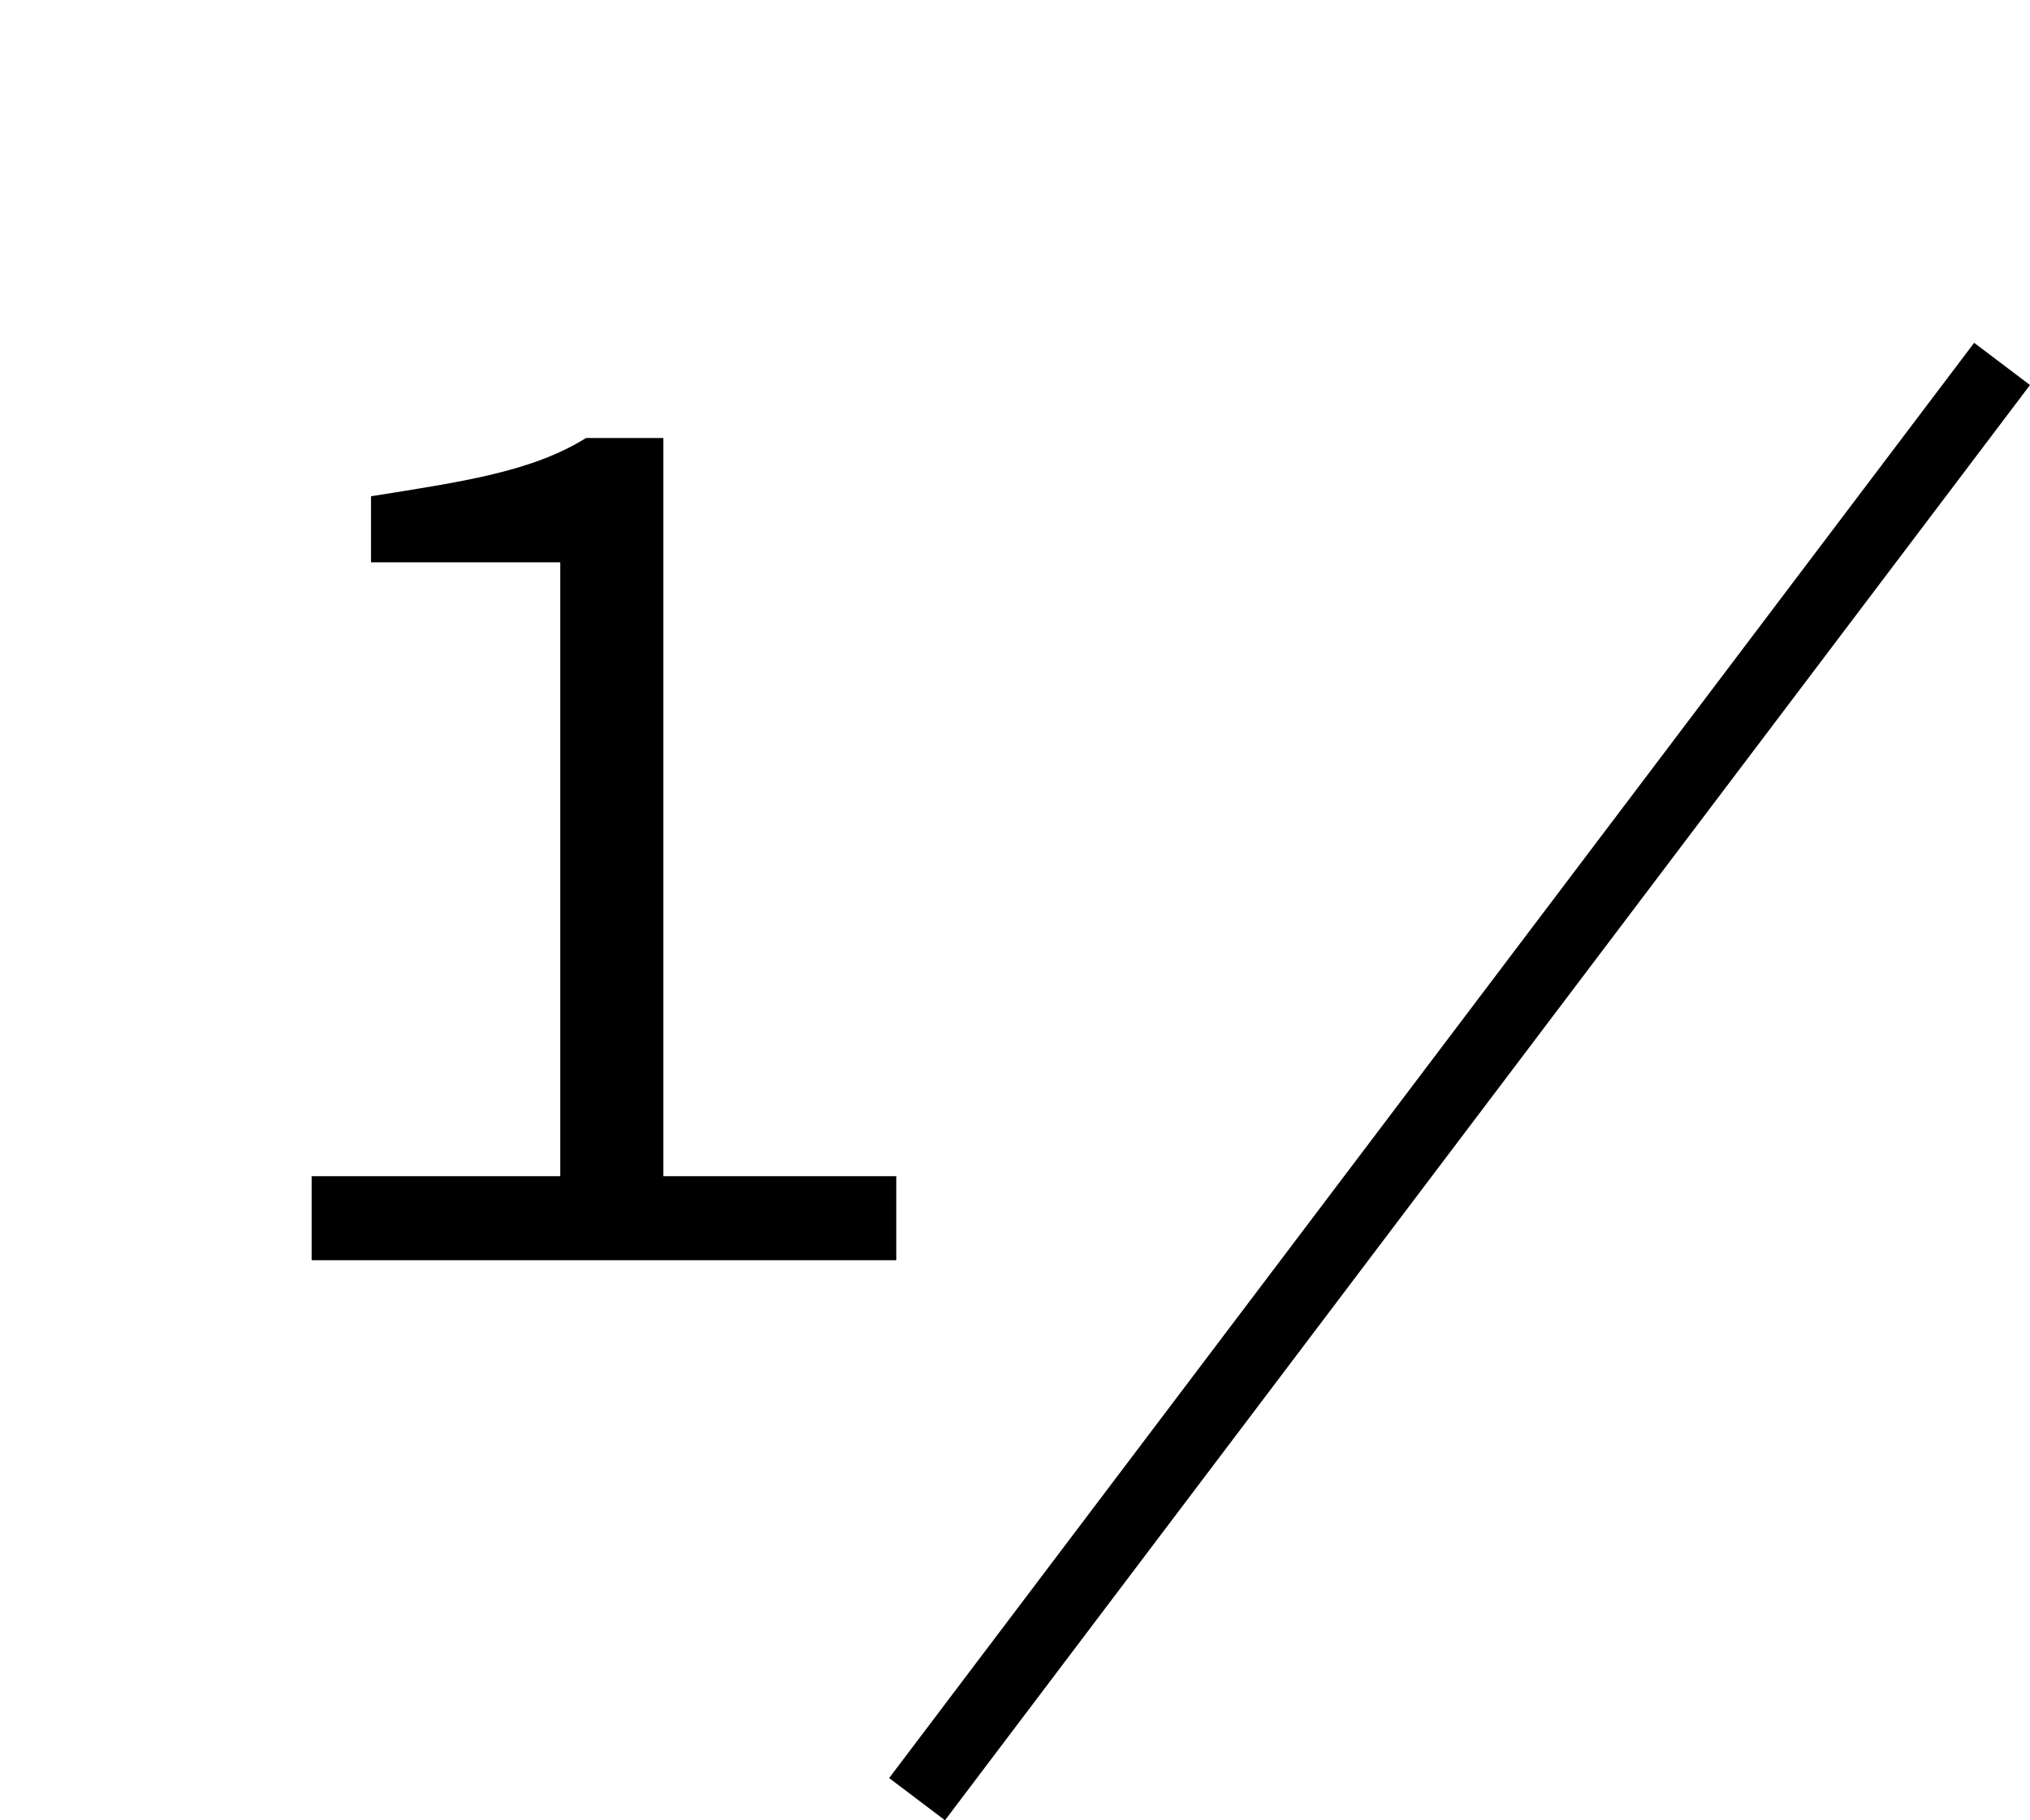 <svg width="29" height="26" viewBox="0 0 29 26" fill="none" xmlns="http://www.w3.org/2000/svg">
<path d="M4.452 18V16.8H8.004V8.032H5.3V7.088C6.612 6.88 7.604 6.736 8.372 6.256H9.476V16.8H12.804V18H4.452Z" fill="black"/>
<line x1="13.101" y1="25.698" x2="28.601" y2="5.198" stroke="black"/>
</svg>

